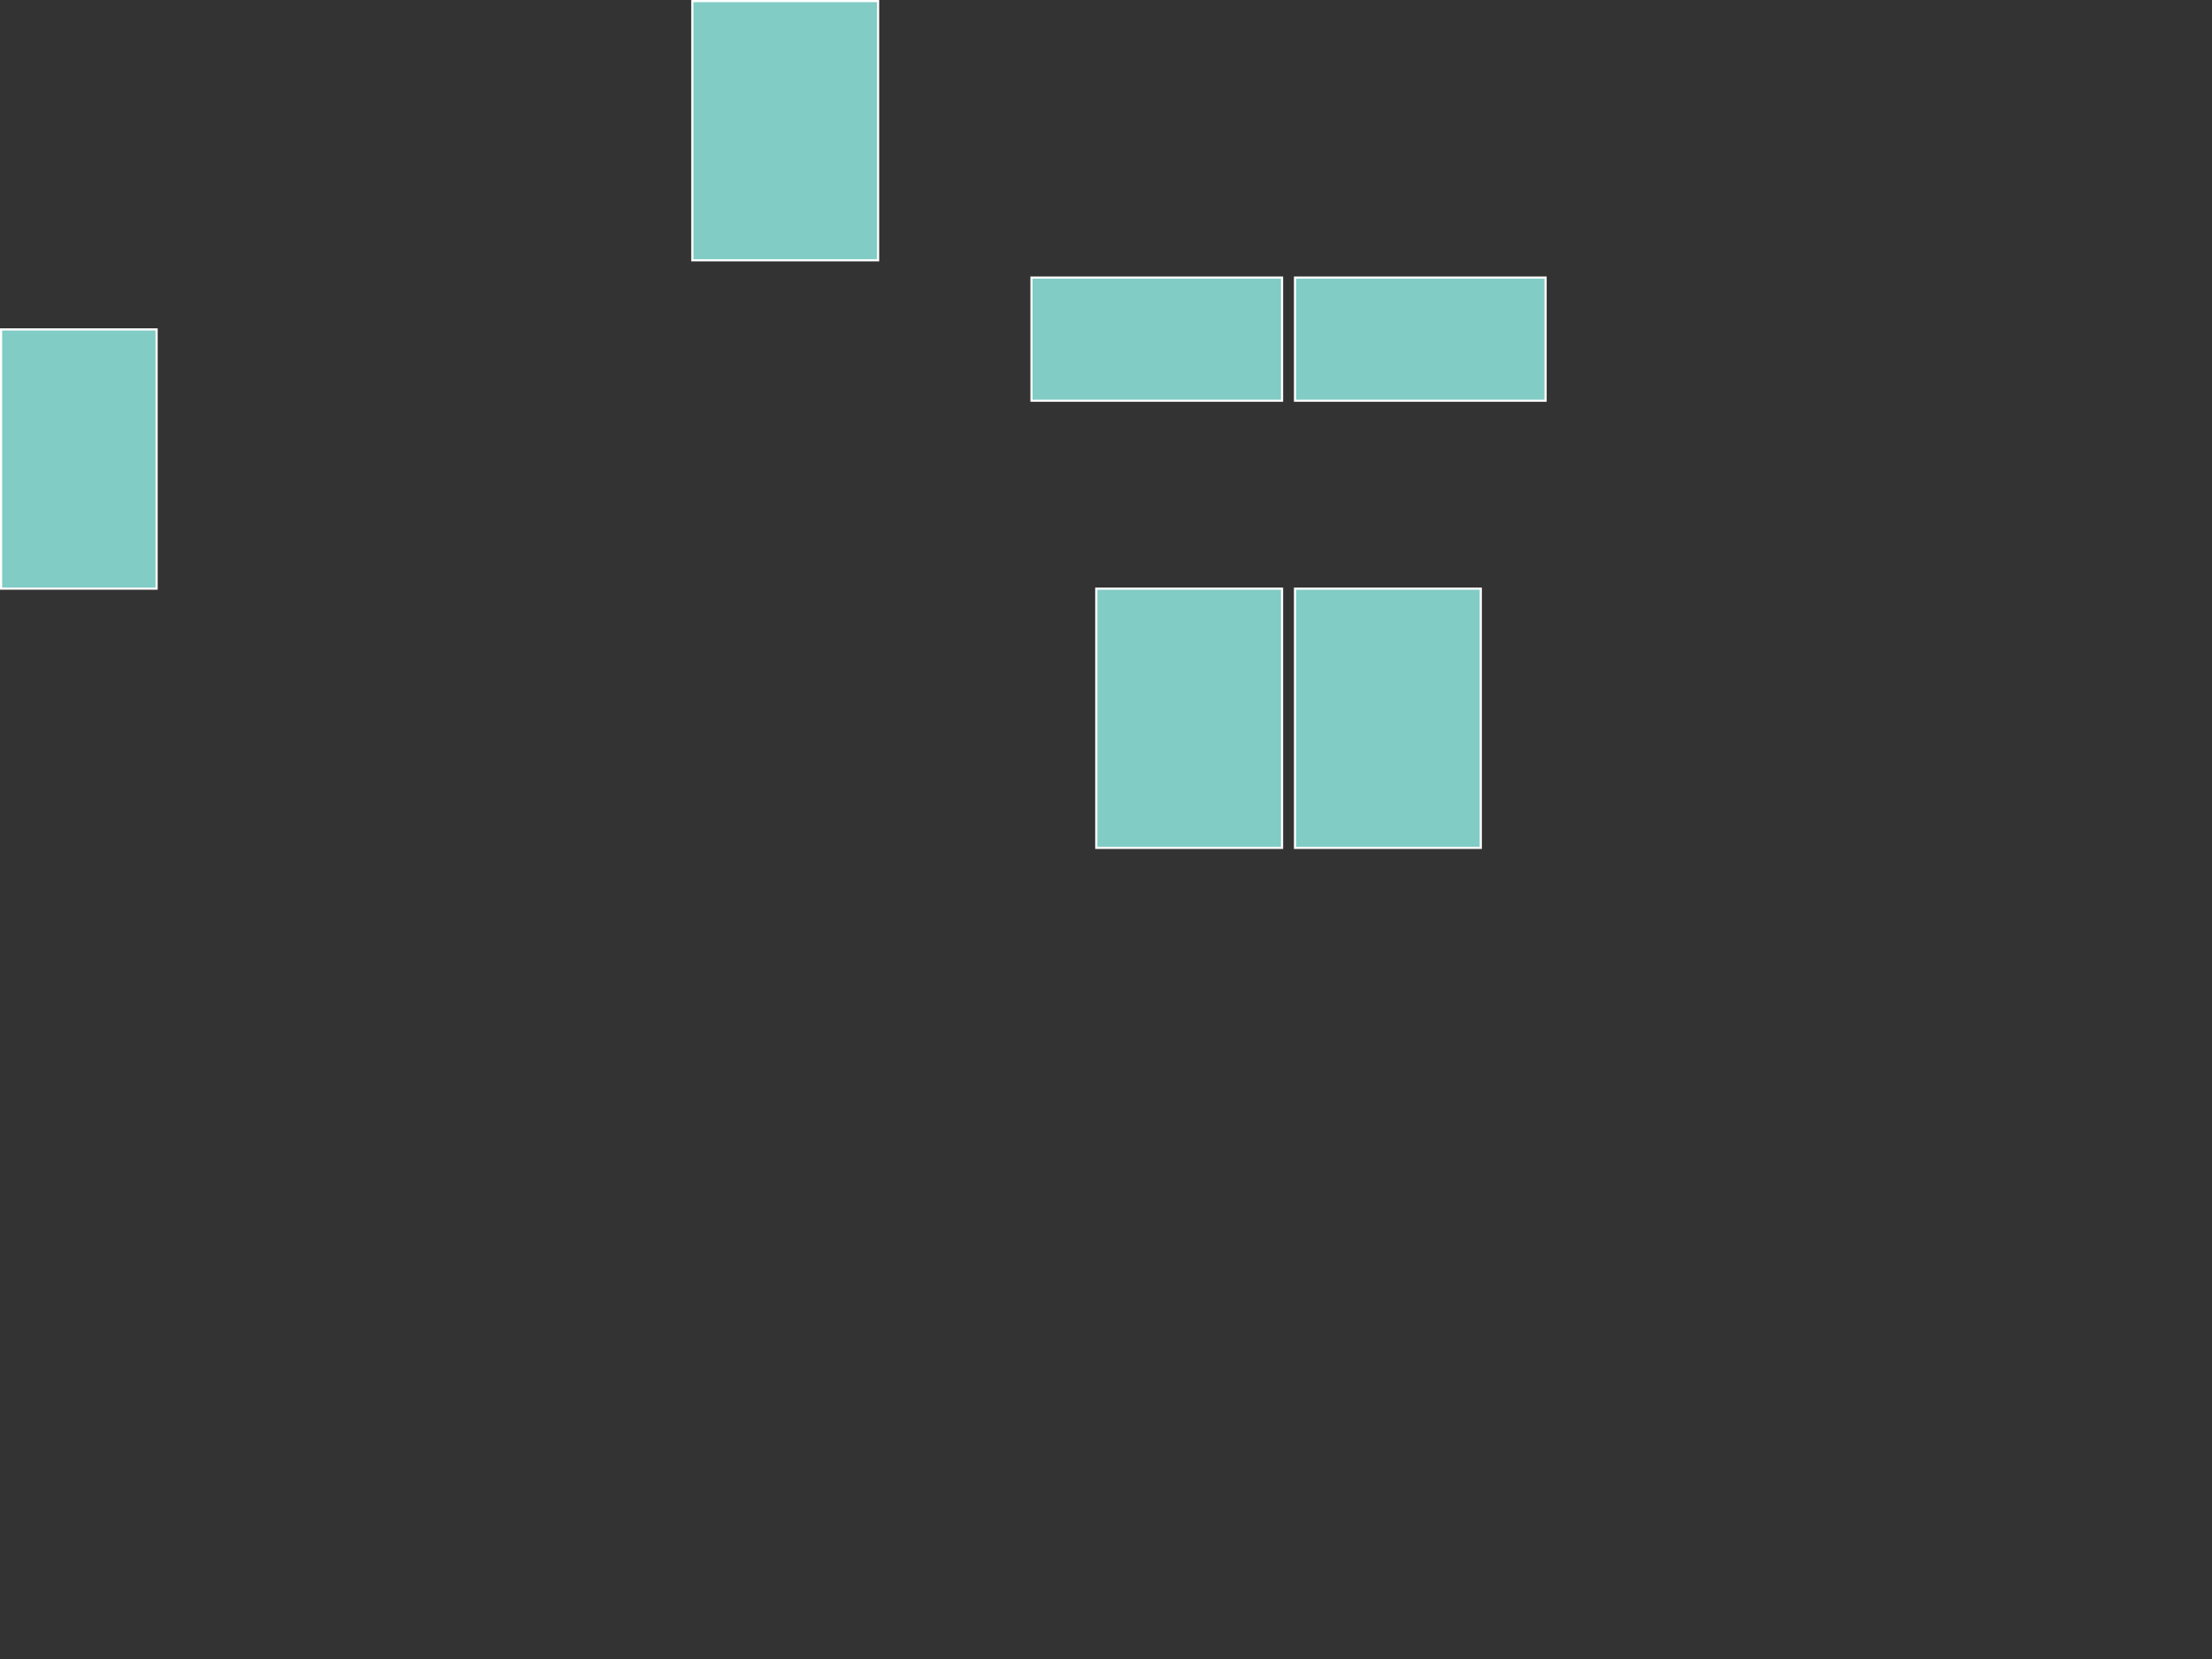 <?xml version="1.0" encoding="utf-8"?>
<!-- Generator: Adobe Illustrator 16.0.3, SVG Export Plug-In . SVG Version: 6.00 Build 0)  -->
<!DOCTYPE svg PUBLIC "-//W3C//DTD SVG 1.1//EN" "http://www.w3.org/Graphics/SVG/1.1/DTD/svg11.dtd">
<svg version="1.1" id="Layer_1" xmlns="http://www.w3.org/2000/svg" xmlns:xlink="http://www.w3.org/1999/xlink" x="0px" y="0px"
	 width="1024px" height="768px" viewBox="0 0 1024 768" enable-background="new 0 0 1024 768" xml:space="preserve">
<rect x="0" y="0" width="1024" height="768" fill="#333333" stroke="none"/>
<rect x="320.5" y="0.5" fill="#81CCC5" stroke="#FFFFFF" stroke-miterlimit="10" width="86" height="120"/>
<rect x="507.5" y="272.5" fill="#81CCC5" stroke="#FFFFFF" stroke-miterlimit="10" width="86" height="120"/>
<rect x="477.5" y="128.5" fill="#81CCC5" stroke="#FFFFFF" stroke-miterlimit="10" width="116" height="57"/>
<rect x="599.5" y="128.5" fill="#81CCC5" stroke="#FFFFFF" stroke-miterlimit="10" width="116" height="57"/>
<rect x="599.5" y="272.5" fill="#81CCC5" stroke="#FFFFFF" stroke-miterlimit="10" width="86" height="120"/>
<rect x="0.5" y="152.5" fill="#81CCC5" stroke="#FFFFFF" stroke-miterlimit="10" width="72" height="120"/>
</svg>
